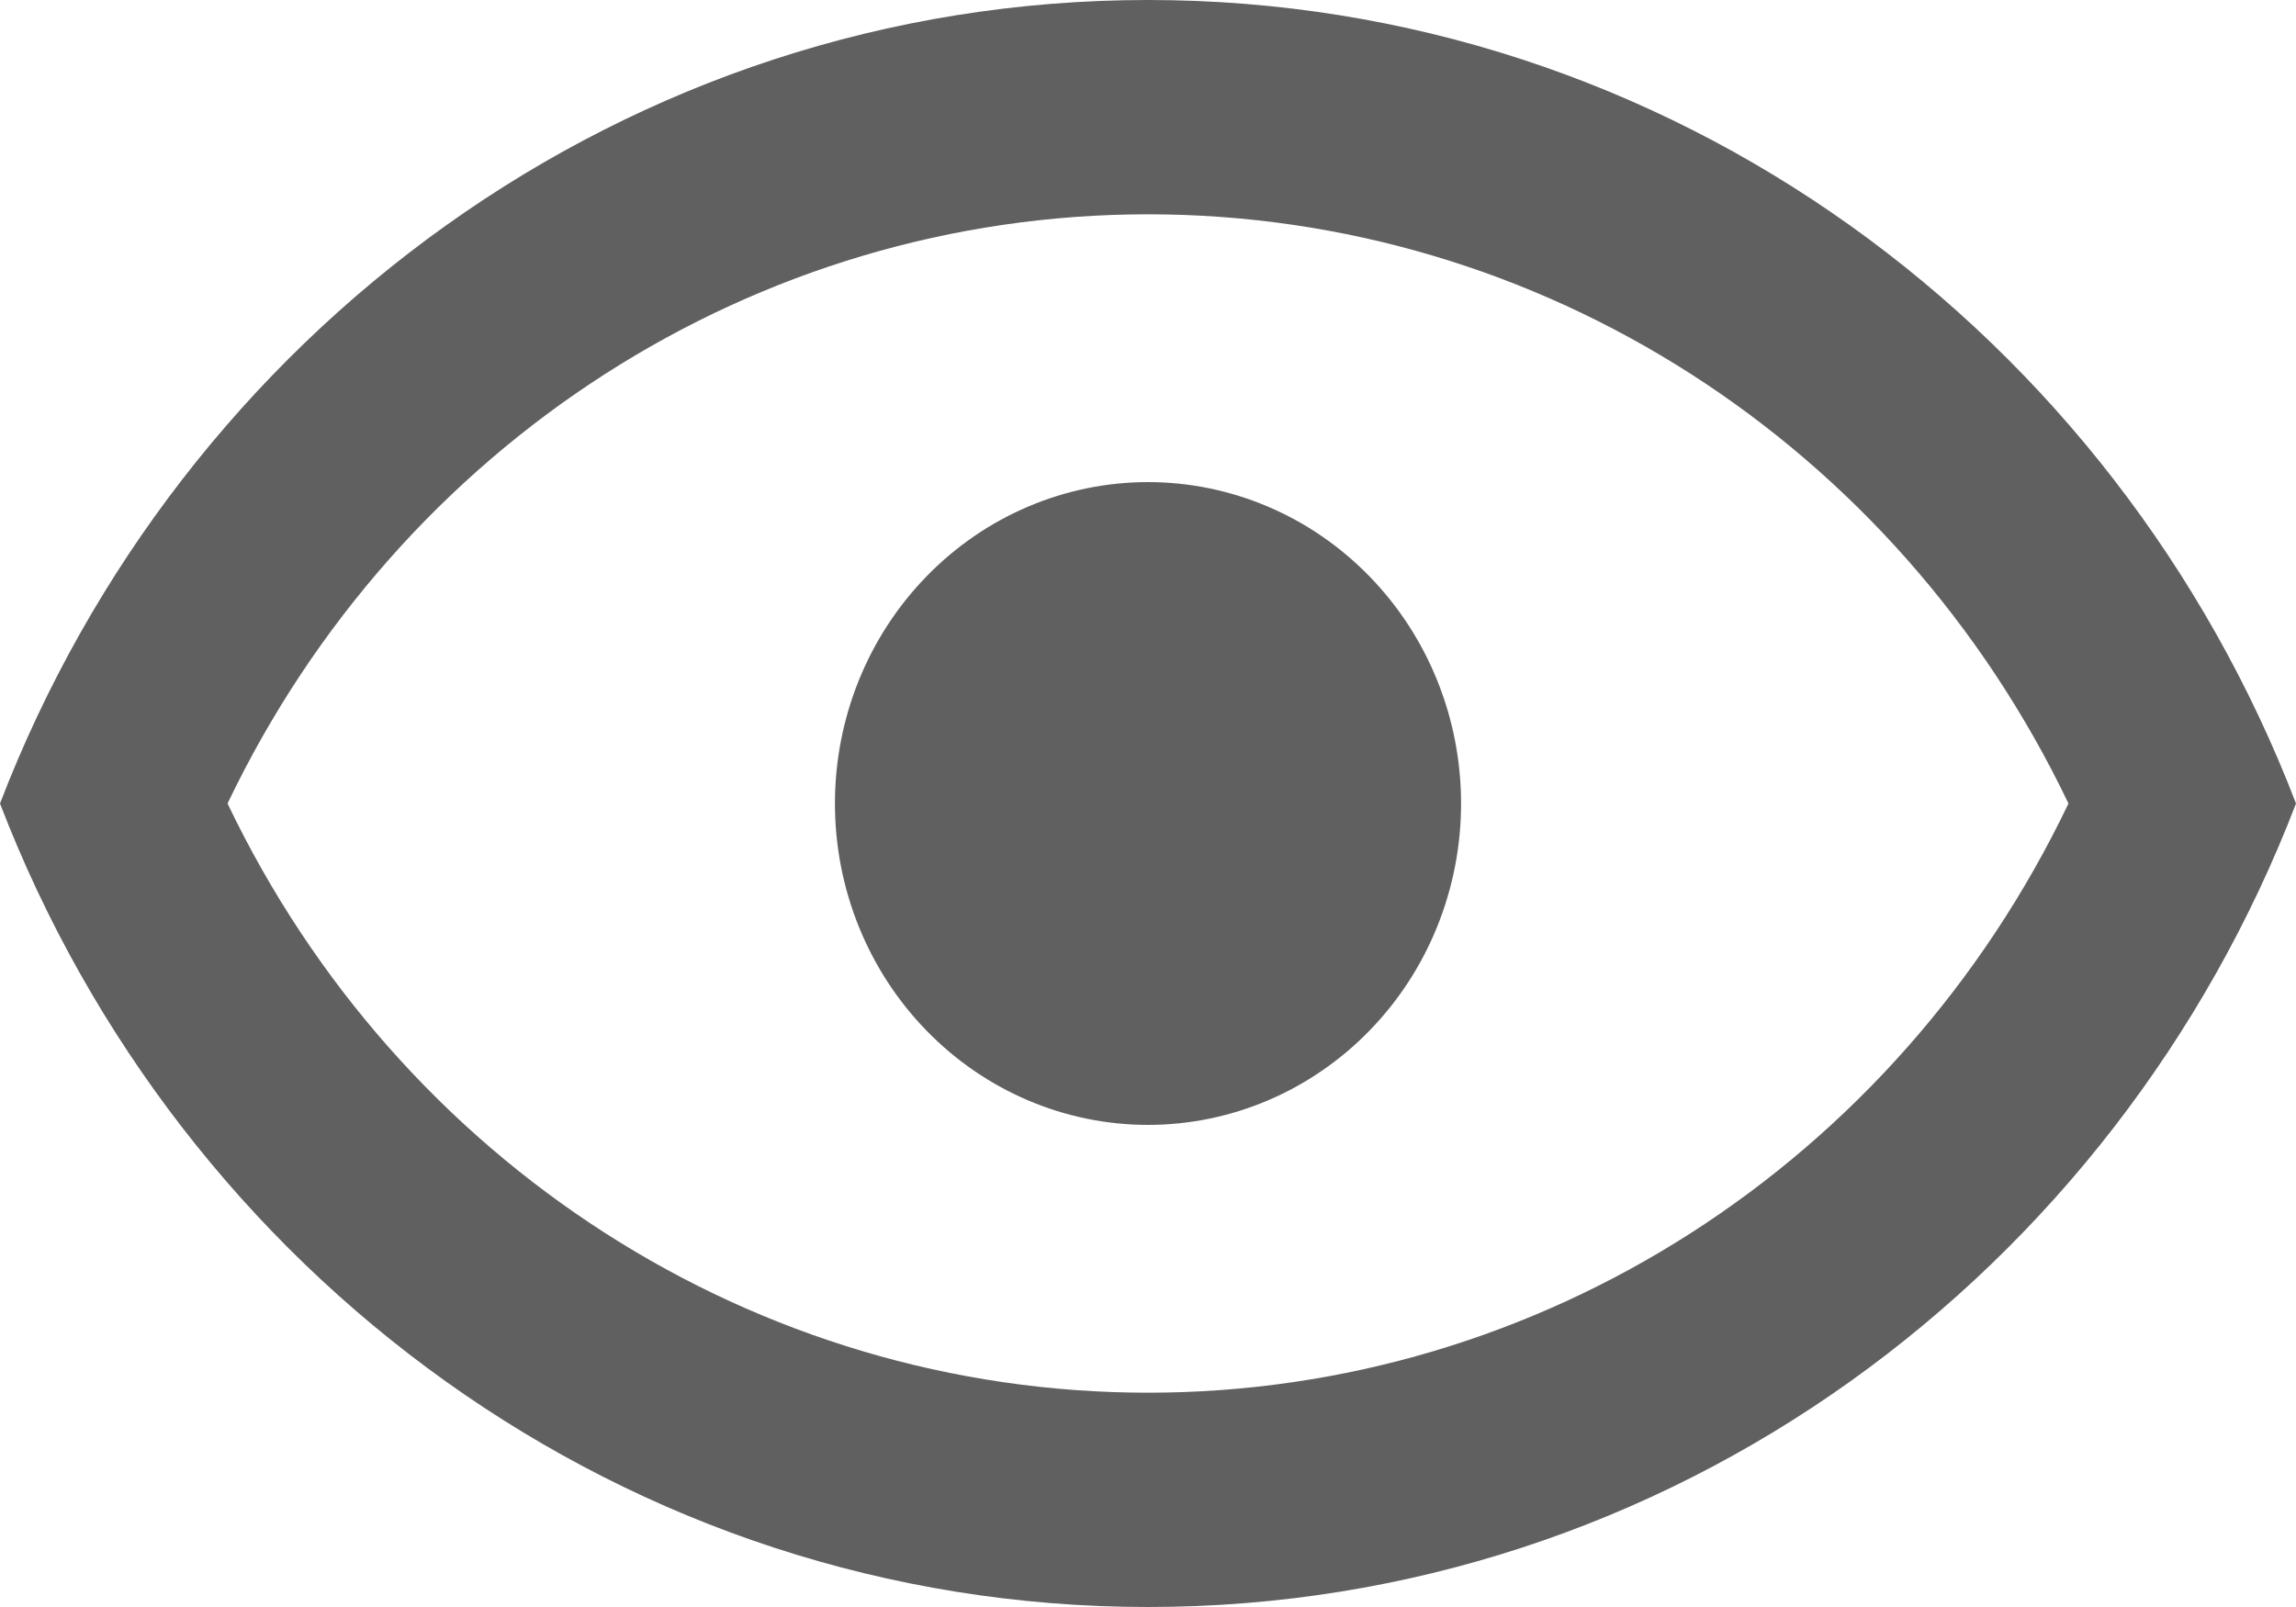 <svg width="20" height="14" viewBox="0 0 20 14" fill="none" xmlns="http://www.w3.org/2000/svg">
<path d="M10 4.2C10.723 4.2 11.417 4.495 11.928 5.02C12.44 5.545 12.727 6.257 12.727 7C12.727 7.743 12.44 8.455 11.928 8.98C11.417 9.505 10.723 9.8 10 9.8C9.277 9.8 8.583 9.505 8.072 8.98C7.56 8.455 7.273 7.743 7.273 7C7.273 6.257 7.56 5.545 8.072 5.02C8.583 4.495 9.277 4.2 10 4.2ZM10 0C14.546 0 18.427 2.903 20 7C18.427 11.097 14.546 14 10 14C5.455 14 1.573 11.097 0 7C1.573 2.903 5.455 0 10 0ZM1.982 7C3.482 10.136 6.582 12.133 10 12.133C13.418 12.133 16.518 10.136 18.018 7C16.518 3.864 13.418 1.867 10 1.867C6.582 1.867 3.482 3.864 1.982 7Z" fill="#606060"/>
</svg>

